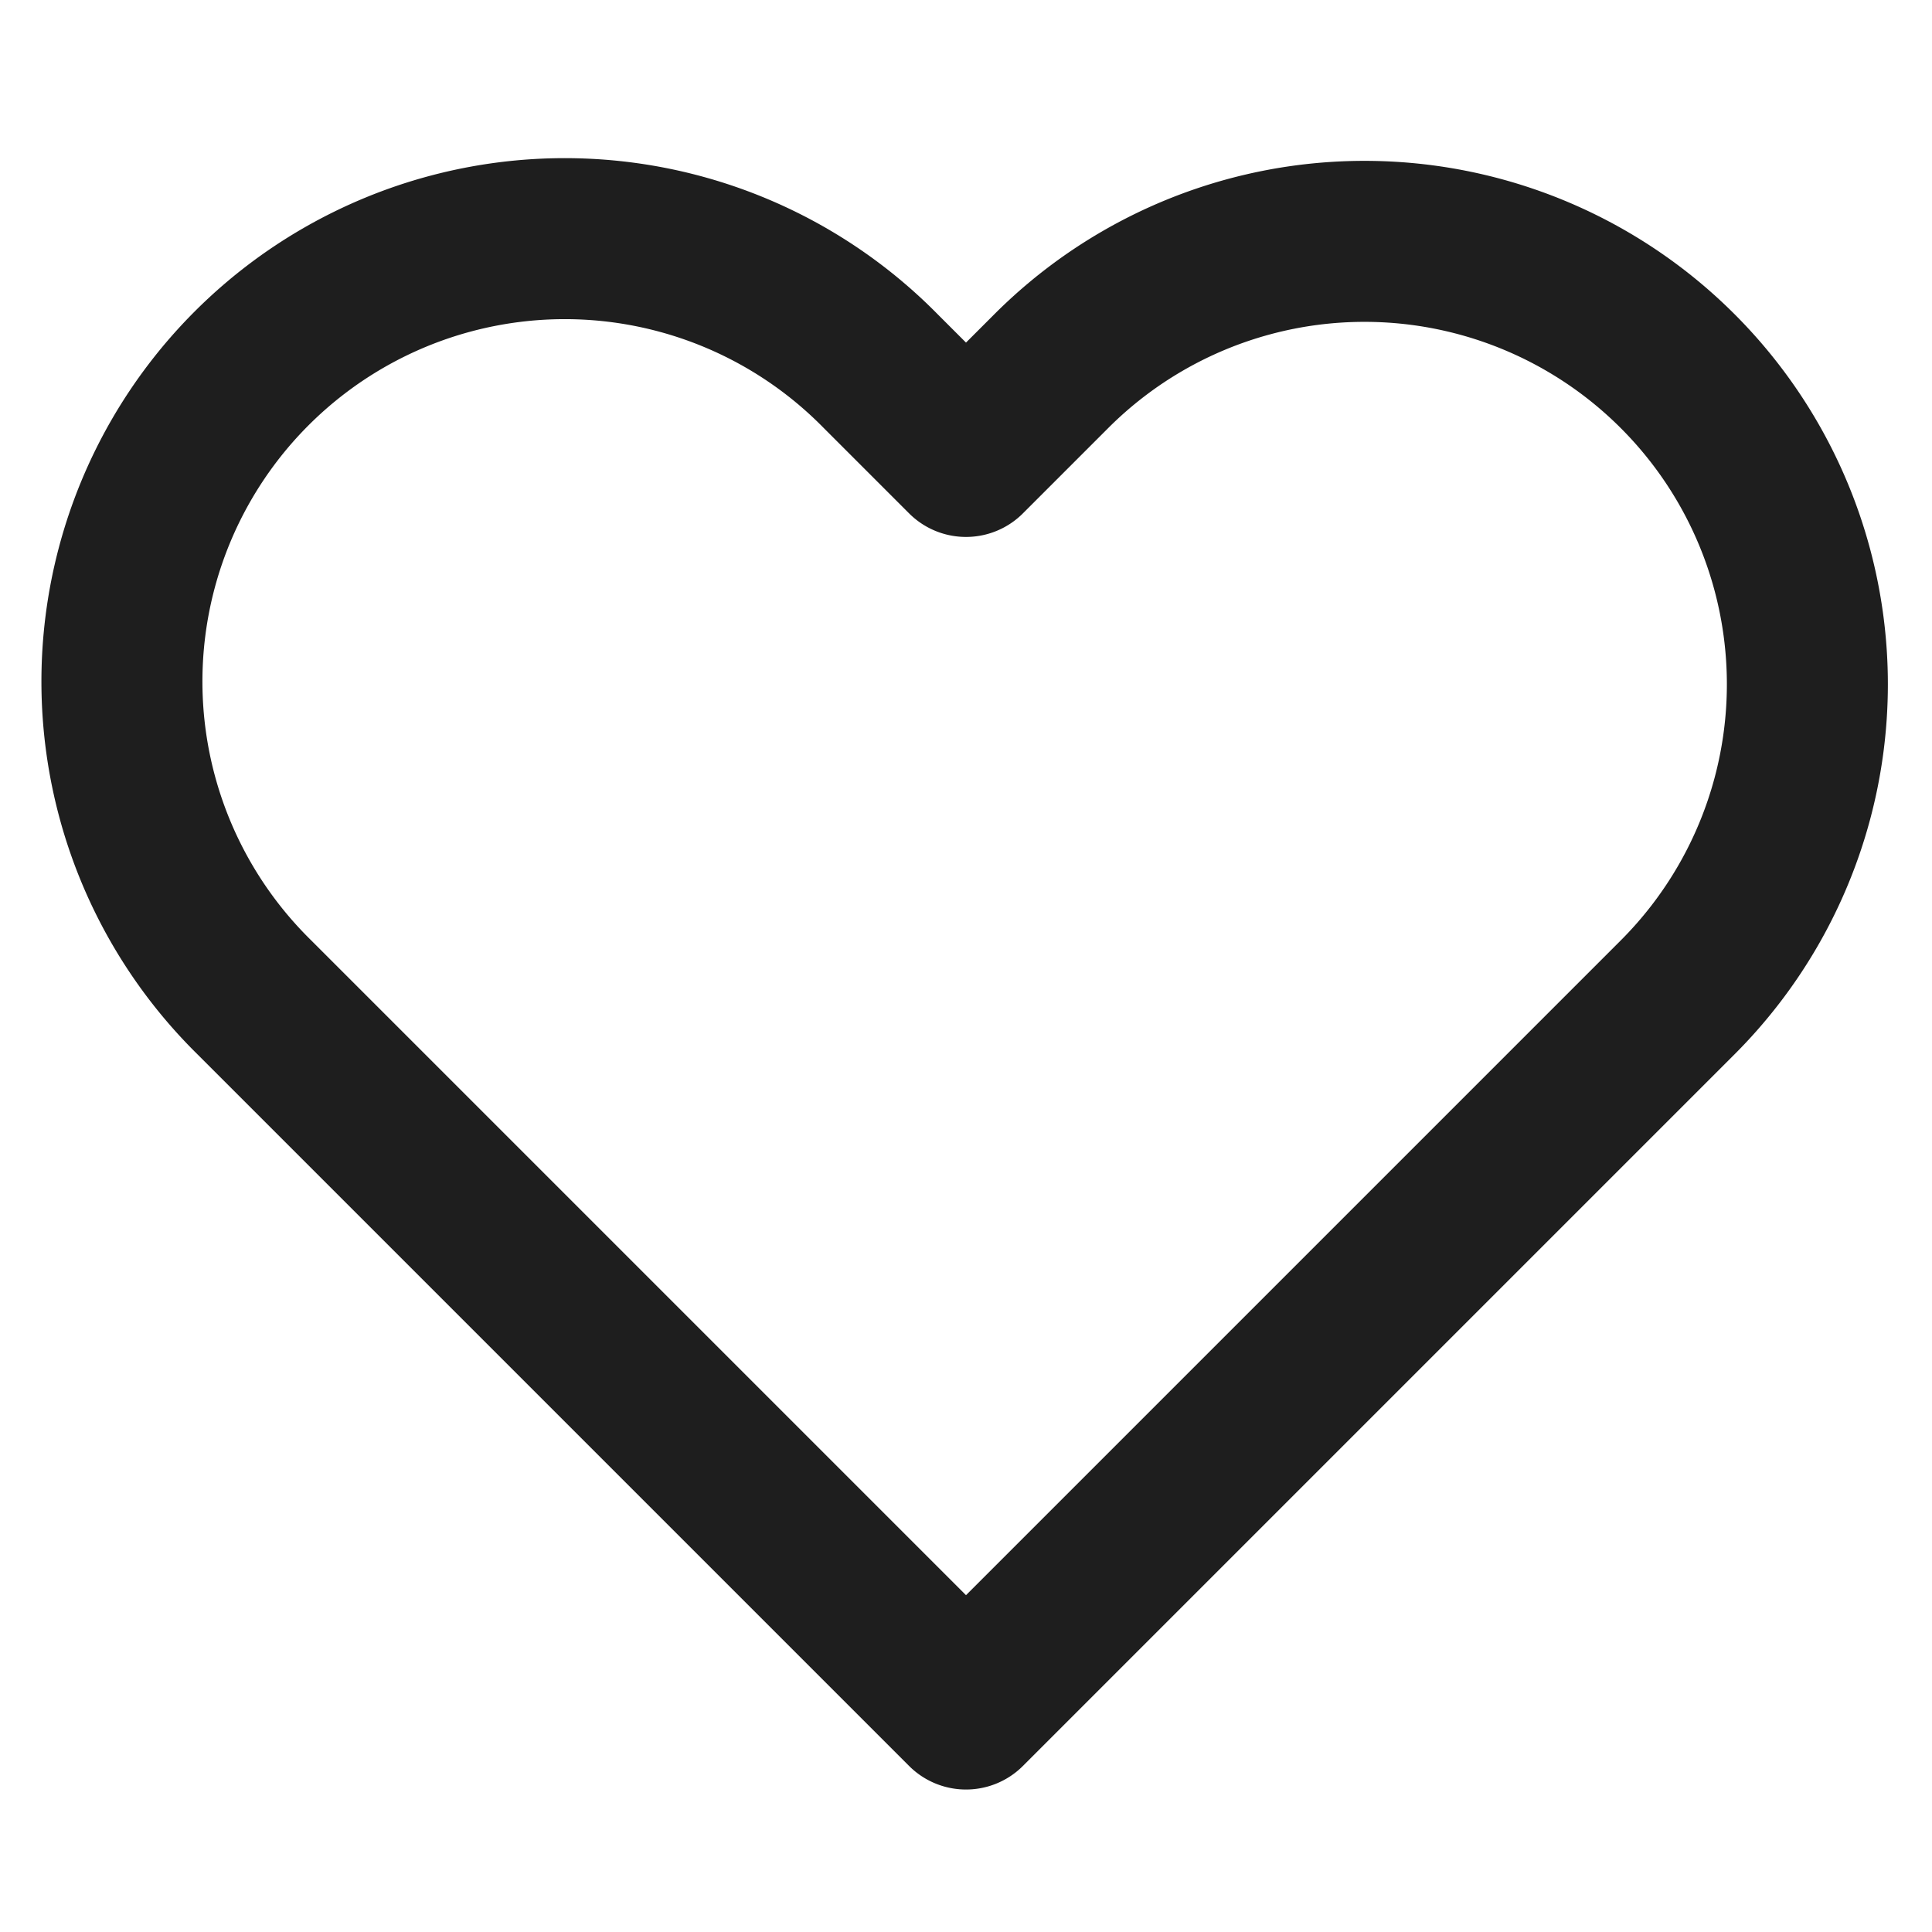 <svg xmlns="http://www.w3.org/2000/svg" width="48" height="48" fill="none" viewBox="0 0 48 48">
  <path stroke="#1E1E1E" stroke-linecap="round" stroke-linejoin="round" stroke-width="4" d="M41.68 9.22a11 11 0 0 0-15.56 0L24 11.34l-2.12-2.12A11.003 11.003 0 1 0 6.32 24.78L24 42.46l17.68-17.68a11 11 0 0 0 0-15.56Z"/>
</svg>
